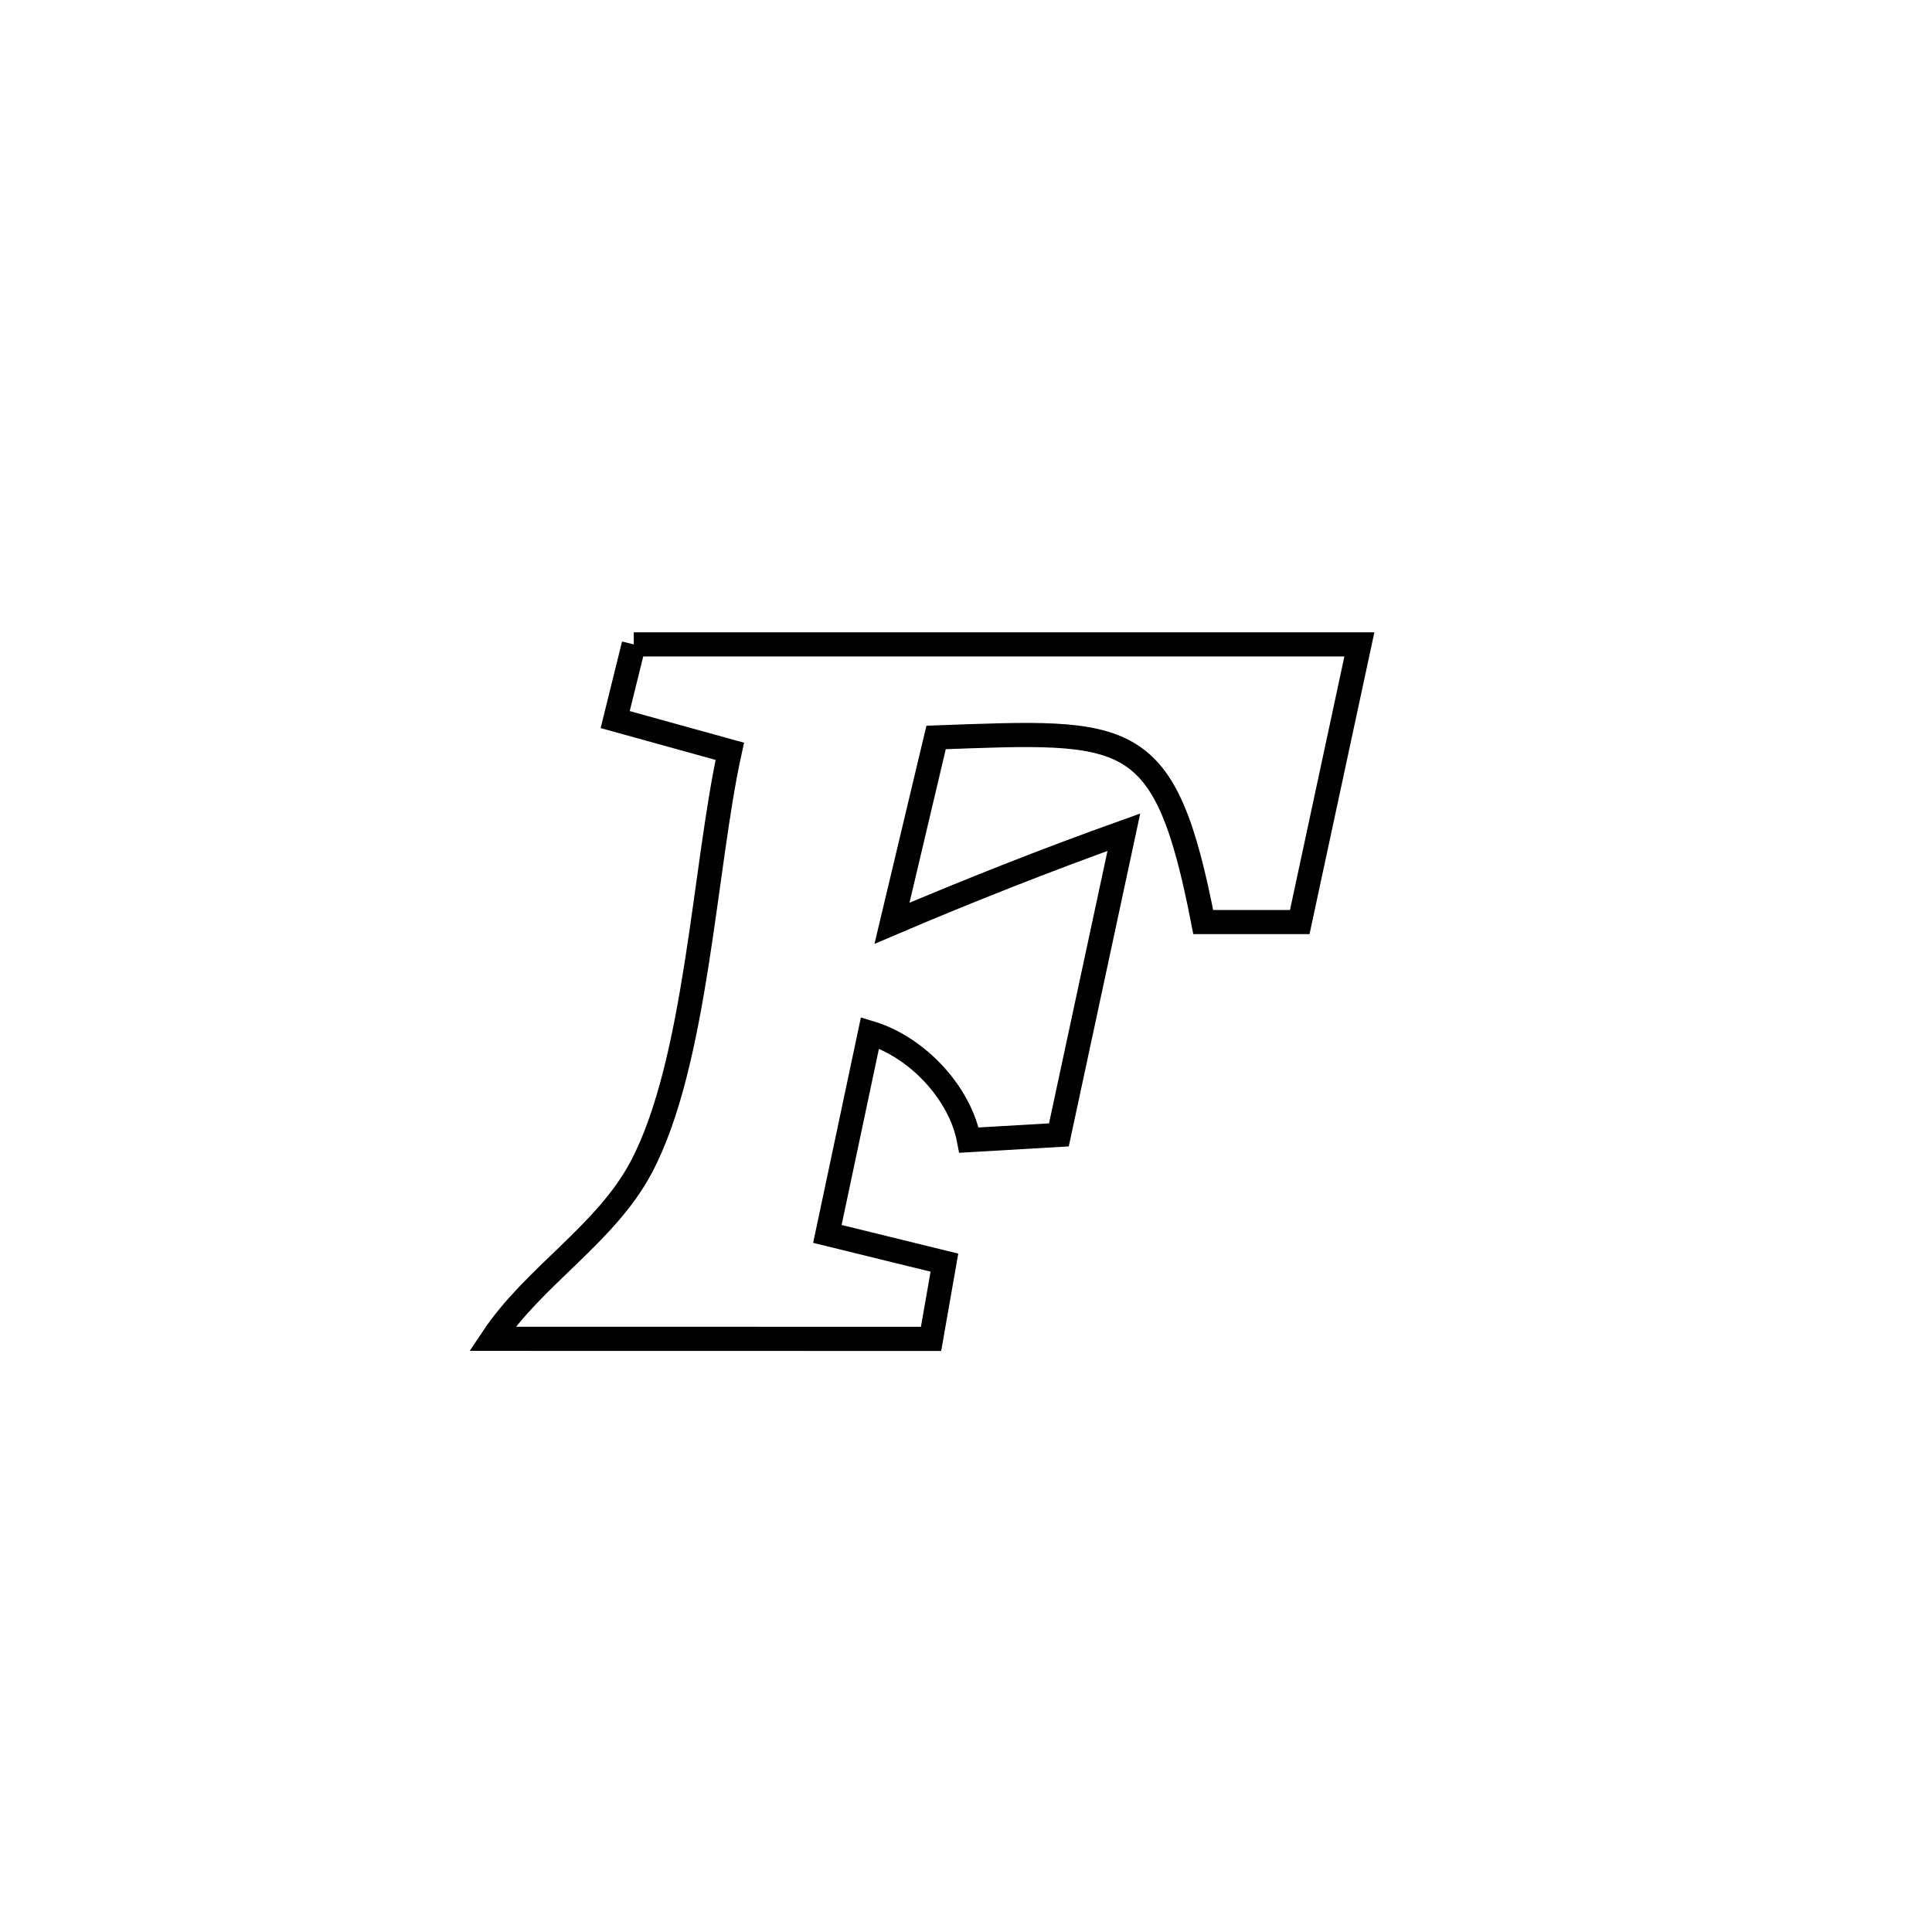 <svg xmlns="http://www.w3.org/2000/svg" viewBox="0.0 0.0 24.0 24.0" height="200px" width="200px"><path fill="none" stroke="black" stroke-width=".3" stroke-opacity="1.0"  filling="0" d="M7.873 8.005 L7.873 8.005 C9.375 8.005 10.878 8.005 12.38 8.005 C13.882 8.005 15.384 8.005 16.886 8.005 L16.886 8.005 C16.868 8.086 16.168 11.351 16.146 11.454 L16.146 11.454 C15.746 11.454 15.347 11.454 14.947 11.454 L14.947 11.454 C14.47 9.006 14.032 9.074 11.629 9.161 L11.629 9.161 C11.616 9.218 11.093 11.433 11.084 11.468 L11.084 11.468 C12.032 11.064 12.991 10.685 13.961 10.338 L13.961 10.338 C13.692 11.591 13.423 12.845 13.154 14.098 L13.154 14.098 C12.782 14.12 12.41 14.141 12.037 14.163 L12.037 14.163 C11.925 13.569 11.386 13.003 10.807 12.83 L10.807 12.83 C10.63 13.662 10.454 14.495 10.278 15.328 L10.278 15.328 C10.763 15.447 11.248 15.566 11.732 15.685 L11.732 15.685 C11.677 16 11.622 16.316 11.566 16.632 L11.566 16.632 C9.749 16.631 7.932 16.631 6.115 16.631 L6.115 16.631 C6.635 15.849 7.52 15.334 7.962 14.506 C8.653 13.21 8.747 10.781 9.066 9.333 L9.066 9.333 C8.591 9.202 8.117 9.071 7.642 8.939 L7.642 8.939 C7.719 8.628 7.796 8.316 7.873 8.005 L7.873 8.005"></path></svg>